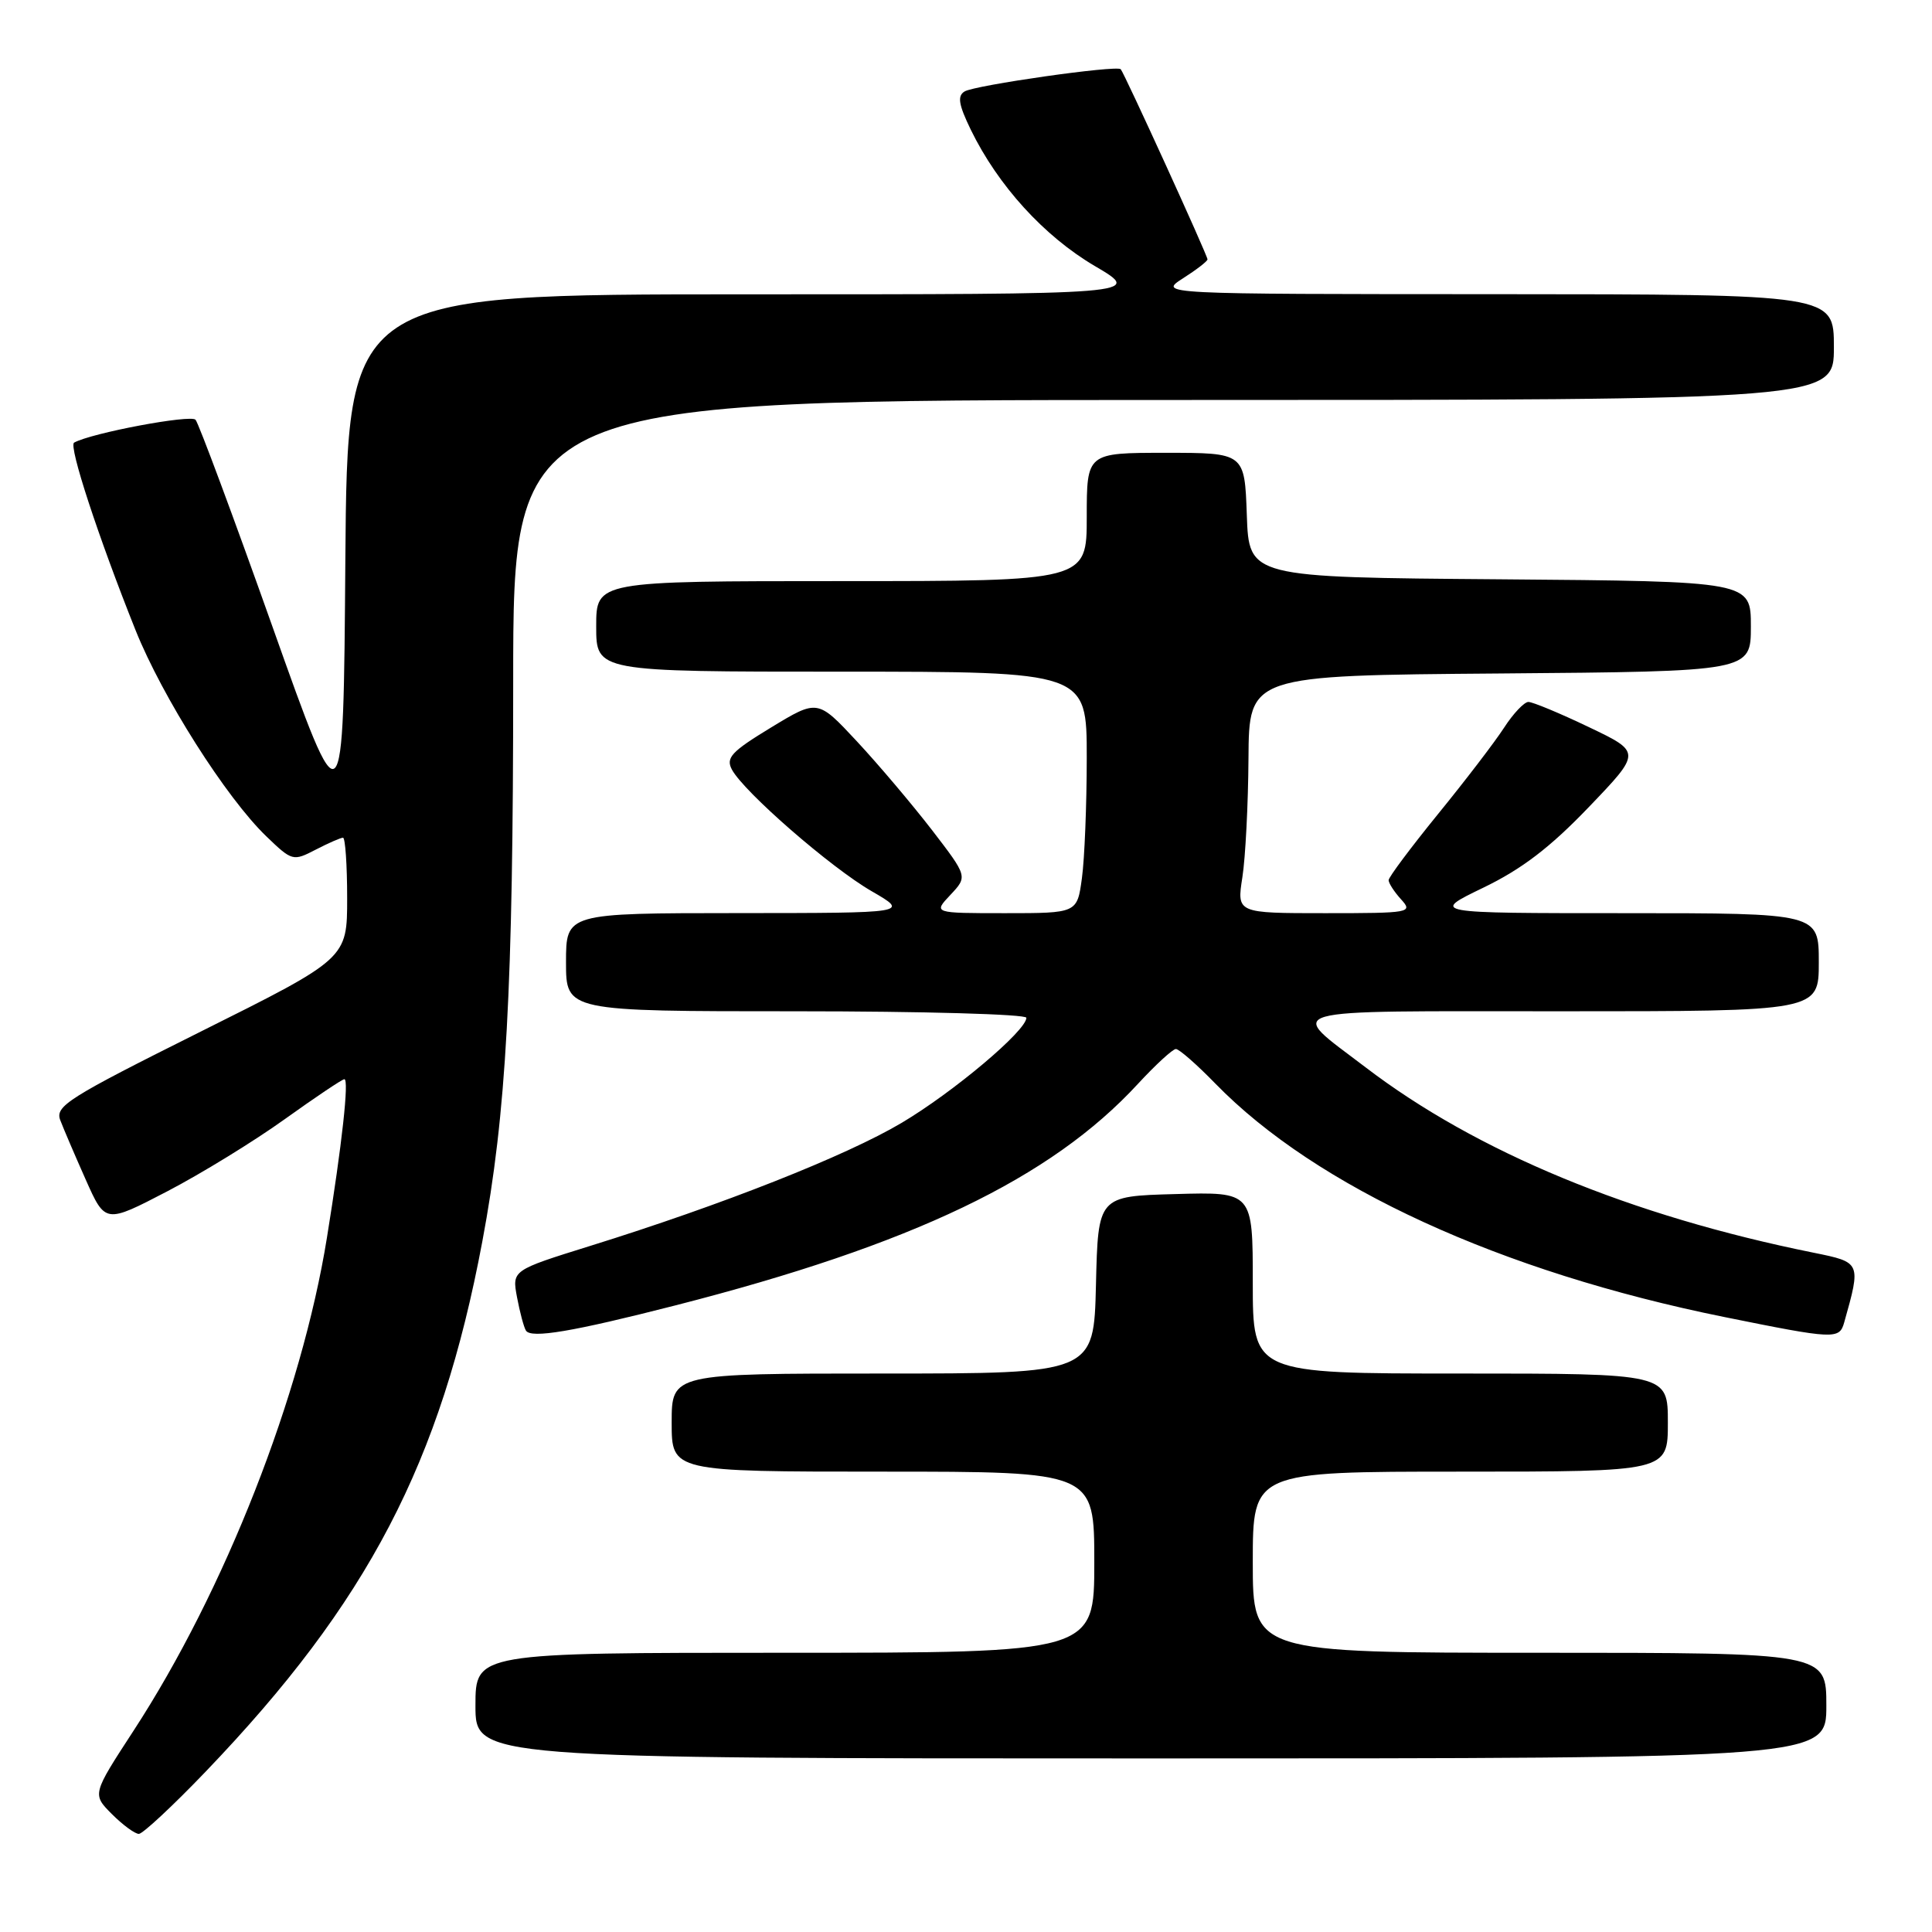 <?xml version="1.0" encoding="UTF-8" standalone="no"?>
<!DOCTYPE svg PUBLIC "-//W3C//DTD SVG 1.1//EN" "http://www.w3.org/Graphics/SVG/1.1/DTD/svg11.dtd" >
<svg xmlns="http://www.w3.org/2000/svg" xmlns:xlink="http://www.w3.org/1999/xlink" version="1.1" viewBox="0 0 256 256">
 <g >
 <path fill="currentColor"
d=" M 27.25 234.75 C 48.75 212.33 58.41 193.82 63.91 164.50 C 67.09 147.60 68.00 131.03 68.00 90.35 C 68.00 53.00 68.00 53.00 155.50 53.00 C 243.00 53.00 243.00 53.00 243.00 46.00 C 243.00 39.00 243.00 39.00 198.25 38.98 C 153.50 38.97 153.50 38.97 156.75 36.88 C 158.54 35.74 160.00 34.61 160.00 34.37 C 160.00 33.83 148.95 9.63 148.50 9.17 C 147.94 8.61 129.16 11.29 127.81 12.12 C 126.83 12.72 127.02 13.86 128.64 17.20 C 132.25 24.60 138.34 31.29 145.07 35.25 C 151.45 39.00 151.45 39.00 98.74 39.00 C 46.03 39.00 46.03 39.00 45.76 74.25 C 45.50 109.50 45.50 109.50 36.09 83.00 C 30.91 68.42 26.33 56.11 25.91 55.62 C 25.28 54.90 12.12 57.37 9.82 58.65 C 9.06 59.07 13.03 71.17 17.96 83.50 C 21.52 92.38 29.97 105.71 35.30 110.83 C 38.71 114.11 38.83 114.14 41.84 112.58 C 43.52 111.71 45.15 111.00 45.45 111.00 C 45.75 111.00 46.00 114.60 46.00 119.00 C 46.00 127.01 46.00 127.01 26.60 136.69 C 8.96 145.50 7.27 146.57 7.99 148.44 C 8.42 149.57 9.94 153.12 11.36 156.31 C 13.95 162.13 13.95 162.13 22.16 157.86 C 26.67 155.51 33.69 151.20 37.74 148.29 C 41.80 145.38 45.35 143.00 45.63 143.00 C 46.27 143.00 45.33 151.58 43.32 164.00 C 39.96 184.86 29.79 210.77 17.69 229.34 C 12.21 237.75 12.21 237.75 14.83 240.38 C 16.27 241.82 17.88 243.00 18.40 243.00 C 18.91 243.00 22.90 239.29 27.25 234.75 Z  M 242.00 226.00 C 242.00 219.00 242.00 219.00 204.00 219.00 C 166.00 219.00 166.00 219.00 166.00 207.00 C 166.00 195.00 166.00 195.00 193.50 195.00 C 221.00 195.00 221.00 195.00 221.00 188.50 C 221.00 182.00 221.00 182.00 193.50 182.00 C 166.00 182.00 166.00 182.00 166.00 169.97 C 166.00 157.93 166.00 157.93 155.75 158.22 C 145.50 158.50 145.50 158.50 145.22 170.25 C 144.94 182.00 144.94 182.00 116.97 182.00 C 89.00 182.00 89.00 182.00 89.00 188.50 C 89.00 195.00 89.00 195.00 117.00 195.00 C 145.00 195.00 145.00 195.00 145.00 207.00 C 145.00 219.00 145.00 219.00 104.00 219.00 C 63.00 219.00 63.00 219.00 63.00 226.00 C 63.00 233.00 63.00 233.00 152.50 233.00 C 242.00 233.00 242.00 233.00 242.00 226.00 Z  M 89.50 172.97 C 120.89 164.94 139.23 156.16 150.78 143.62 C 153.13 141.08 155.39 139.00 155.81 139.00 C 156.24 139.00 158.59 141.06 161.04 143.58 C 174.41 157.30 198.85 168.52 228.47 174.51 C 243.09 177.47 243.72 177.50 244.36 175.25 C 246.61 167.26 246.61 167.27 240.31 165.99 C 216.06 161.10 195.63 152.64 180.95 141.43 C 170.47 133.43 168.48 134.00 206.88 134.00 C 241.00 134.00 241.00 134.00 241.00 127.50 C 241.00 121.00 241.00 121.00 215.28 121.00 C 189.56 121.00 189.56 121.00 196.53 117.63 C 201.63 115.17 205.38 112.31 210.50 106.97 C 217.50 99.67 217.50 99.67 210.52 96.34 C 206.68 94.50 203.08 93.01 202.52 93.01 C 201.96 93.02 200.51 94.55 199.30 96.42 C 198.10 98.28 194.16 103.43 190.55 107.86 C 186.95 112.29 184.00 116.23 184.00 116.63 C 184.00 117.02 184.74 118.17 185.65 119.17 C 187.25 120.93 186.88 121.00 175.59 121.00 C 163.88 121.00 163.88 121.00 164.62 116.25 C 165.03 113.64 165.39 106.55 165.43 100.50 C 165.50 89.50 165.50 89.50 198.75 89.24 C 232.00 88.97 232.00 88.97 232.00 83.00 C 232.00 77.03 232.00 77.03 198.75 76.76 C 165.50 76.50 165.50 76.50 165.21 68.25 C 164.92 60.00 164.92 60.00 154.46 60.00 C 144.00 60.00 144.00 60.00 144.00 68.50 C 144.00 77.00 144.00 77.00 111.50 77.00 C 79.00 77.00 79.00 77.00 79.00 83.00 C 79.00 89.00 79.00 89.00 111.50 89.00 C 144.00 89.00 144.00 89.00 144.00 100.36 C 144.00 106.61 143.71 113.81 143.36 116.36 C 142.73 121.00 142.73 121.00 133.19 121.00 C 123.65 121.00 123.65 121.00 125.94 118.57 C 128.22 116.14 128.22 116.14 123.48 109.97 C 120.87 106.59 116.40 101.30 113.54 98.23 C 108.34 92.65 108.34 92.65 102.18 96.39 C 96.91 99.59 96.15 100.41 96.98 101.97 C 98.57 104.94 110.09 114.97 115.50 118.09 C 120.50 120.98 120.50 120.98 97.75 120.99 C 75.00 121.00 75.00 121.00 75.00 127.50 C 75.00 134.00 75.00 134.00 105.50 134.00 C 122.28 134.00 136.00 134.39 136.00 134.86 C 136.00 136.57 126.35 144.70 119.48 148.78 C 112.13 153.15 95.66 159.66 78.17 165.10 C 67.84 168.32 67.84 168.32 68.51 171.90 C 68.88 173.87 69.41 175.86 69.69 176.31 C 70.36 177.39 75.90 176.45 89.50 172.97 Z "/>
</g>
</svg>